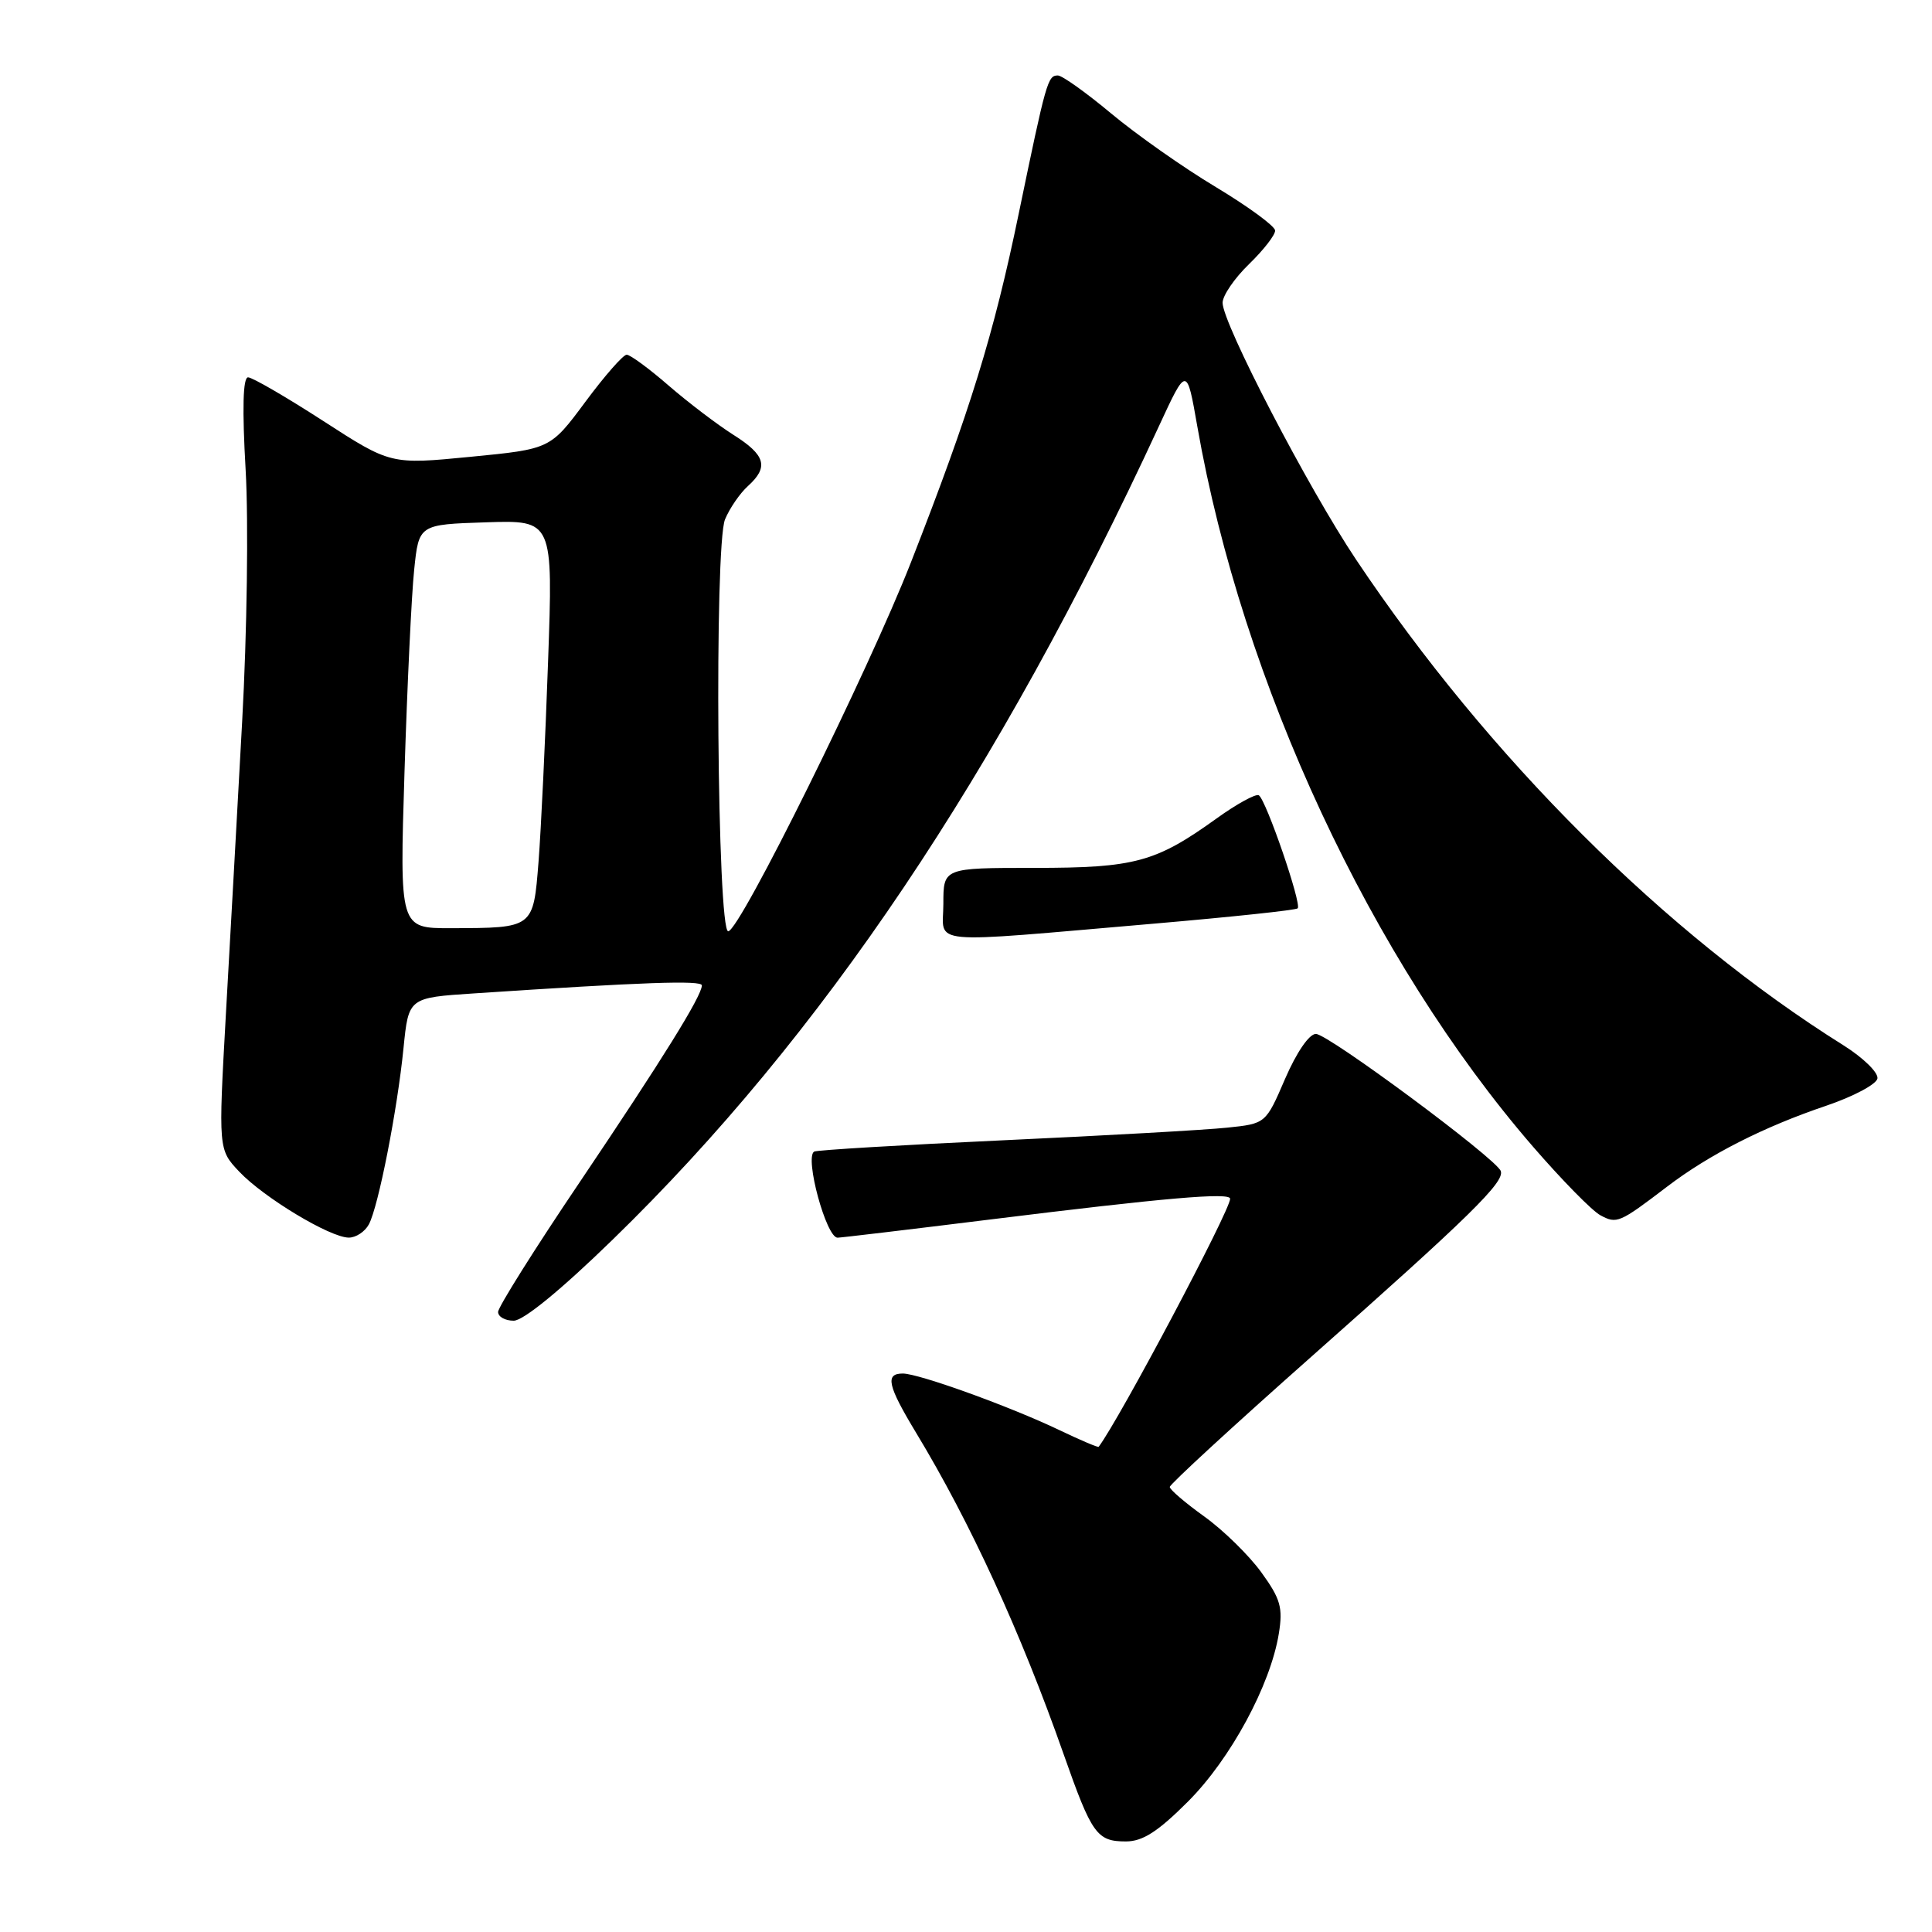 <?xml version="1.0" encoding="UTF-8" standalone="no"?>
<!DOCTYPE svg PUBLIC "-//W3C//DTD SVG 1.1//EN" "http://www.w3.org/Graphics/SVG/1.1/DTD/svg11.dtd" >
<svg xmlns="http://www.w3.org/2000/svg" xmlns:xlink="http://www.w3.org/1999/xlink" version="1.1" viewBox="0 0 256 256">
 <g >
 <path fill="currentColor"
d=" M 157.41 238.72 C 163.05 233.08 168.34 223.30 169.45 216.47 C 170.01 213.01 169.68 211.86 167.13 208.34 C 165.50 206.09 162.10 202.76 159.58 200.95 C 157.06 199.14 155.00 197.38 155.00 197.03 C 155.00 196.68 163.44 188.91 173.75 179.78 C 194.76 161.17 199.39 156.63 198.86 155.17 C 198.26 153.52 175.99 137.00 174.36 137.00 C 173.47 137.00 171.80 139.44 170.28 142.95 C 167.72 148.89 167.72 148.89 162.61 149.42 C 159.80 149.72 146.47 150.47 133.00 151.09 C 119.53 151.71 108.22 152.39 107.88 152.59 C 106.59 153.35 109.48 164.00 110.98 164.00 C 111.40 164.00 120.46 162.92 131.12 161.60 C 154.44 158.71 163.00 157.97 163.00 158.84 C 162.99 160.41 148.38 187.98 145.58 191.71 C 145.49 191.82 143.14 190.82 140.36 189.49 C 133.87 186.38 121.74 182.00 119.63 182.00 C 117.25 182.00 117.60 183.58 121.40 189.87 C 128.59 201.76 135.26 216.29 140.94 232.45 C 144.67 243.06 145.34 244.00 149.19 244.00 C 151.41 244.00 153.43 242.70 157.41 238.72 Z  M 81.19 164.25 C 108.95 137.26 132.23 102.58 153.55 56.50 C 157.25 48.50 157.25 48.50 158.65 56.50 C 164.59 90.45 181.72 127.21 203.14 151.95 C 206.96 156.36 210.97 160.45 212.06 161.03 C 214.24 162.20 214.56 162.07 220.91 157.23 C 226.50 152.97 233.71 149.31 242.00 146.51 C 245.57 145.30 248.62 143.68 248.77 142.91 C 248.91 142.13 246.89 140.16 244.27 138.51 C 220.67 123.73 197.21 100.35 179.70 74.17 C 173.32 64.63 162.00 42.85 162.00 40.12 C 162.00 39.17 163.57 36.87 165.50 35.00 C 167.43 33.13 168.98 31.13 168.96 30.55 C 168.95 29.97 165.41 27.38 161.11 24.79 C 156.80 22.21 150.57 17.82 147.24 15.04 C 143.92 12.27 140.74 10.00 140.17 10.00 C 138.83 10.00 138.63 10.72 134.99 28.29 C 131.67 44.37 128.54 54.48 120.71 74.50 C 115.07 88.90 98.07 123.25 96.50 123.40 C 95.03 123.55 94.63 72.30 96.07 68.82 C 96.68 67.35 98.04 65.37 99.09 64.42 C 101.90 61.88 101.45 60.31 97.17 57.61 C 95.07 56.28 91.21 53.35 88.61 51.10 C 86.01 48.84 83.50 47.00 83.04 47.00 C 82.57 47.00 80.11 49.81 77.56 53.25 C 72.92 59.50 72.92 59.50 62.34 60.53 C 51.77 61.56 51.77 61.56 42.83 55.78 C 37.91 52.60 33.43 50.00 32.87 50.00 C 32.19 50.00 32.08 54.15 32.55 62.30 C 32.94 69.14 32.73 83.91 32.09 95.55 C 31.46 107.07 30.49 124.56 29.93 134.41 C 28.93 152.32 28.93 152.32 31.71 155.26 C 34.97 158.70 43.74 163.98 46.21 163.99 C 47.16 164.00 48.36 163.20 48.88 162.23 C 50.14 159.87 52.65 147.10 53.47 138.85 C 54.14 132.20 54.14 132.20 62.82 131.63 C 85.25 130.14 93.00 129.87 93.00 130.57 C 93.00 131.96 87.78 140.36 76.85 156.59 C 70.88 165.43 66.00 173.20 66.00 173.84 C 66.00 174.48 66.93 175.00 68.07 175.00 C 69.35 175.00 74.36 170.90 81.19 164.25 Z  M 153.00 122.38 C 163.18 121.50 171.70 120.60 171.95 120.36 C 172.52 119.82 167.76 105.97 166.80 105.38 C 166.41 105.14 163.88 106.52 161.19 108.46 C 153.12 114.26 150.38 115.00 137.03 115.00 C 125.00 115.00 125.00 115.00 125.00 119.76 C 125.00 125.30 122.11 125.03 153.00 122.38 Z  M 53.60 102.25 C 53.96 90.84 54.53 78.80 54.88 75.50 C 55.50 69.50 55.50 69.50 64.39 69.21 C 73.29 68.92 73.29 68.92 72.62 87.71 C 72.26 98.04 71.69 109.95 71.36 114.17 C 70.66 123.02 70.74 122.96 59.73 122.99 C 52.95 123.00 52.95 123.00 53.60 102.25 Z "/>
</g>
</svg>
